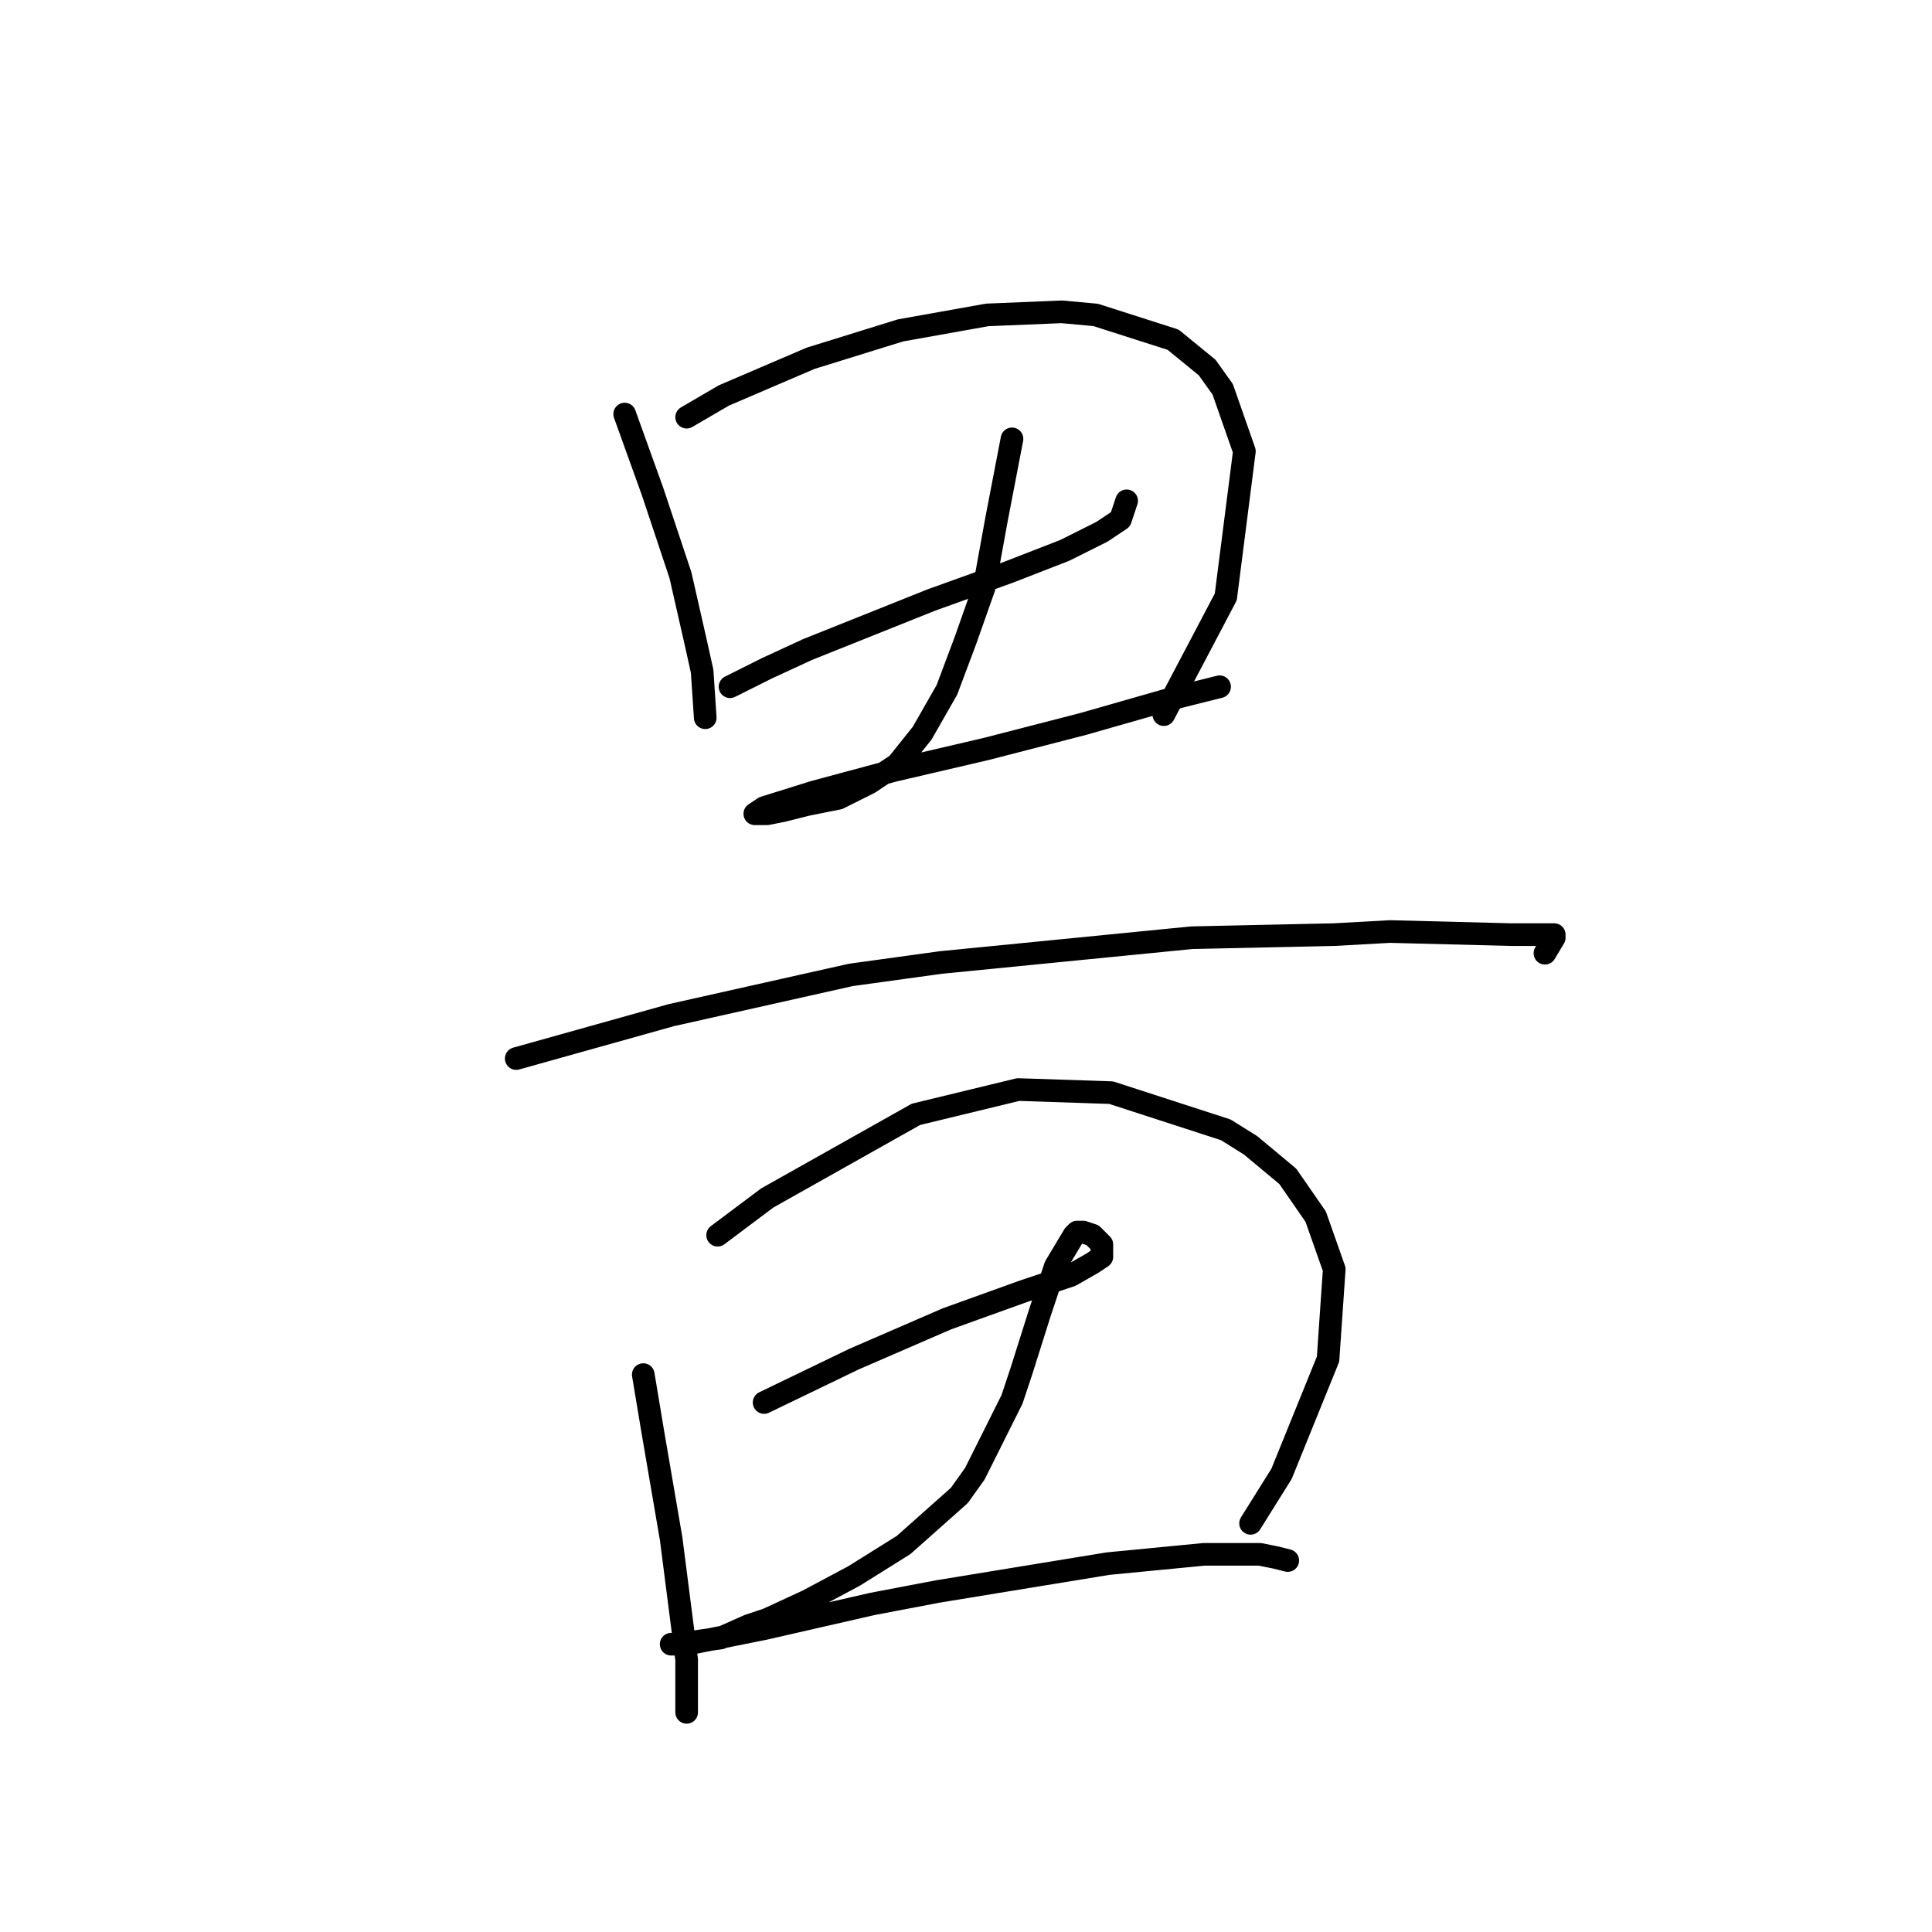 <?xml version="1.0" standalone="no"?>
    <svg width="256" height="256" xmlns="http://www.w3.org/2000/svg" version="1.1">
    <polyline stroke="black" stroke-width="3" stroke-linecap="round" fill="transparent" stroke-linejoin="round" points="82.773 54.866 86.468 65.131 90.163 76.216 92.216 85.249 93.037 88.944 93.448 95.102 93.448 95.102 " />
        <polyline stroke="black" stroke-width="3" stroke-linecap="round" fill="transparent" stroke-linejoin="round" points="90.985 55.277 95.911 52.403 107.407 47.476 119.314 43.781 130.81 41.728 140.664 41.318 145.18 41.728 155.444 45.013 159.961 48.708 162.013 51.582 164.887 59.793 162.424 79.09 154.213 94.692 154.213 94.692 " />
        <polyline stroke="black" stroke-width="3" stroke-linecap="round" fill="transparent" stroke-linejoin="round" points="96.733 90.997 101.659 88.533 106.997 86.07 123.42 79.501 133.684 75.806 141.074 72.932 146.001 70.468 148.465 68.826 149.286 66.362 149.286 66.362 " />
        <polyline stroke="black" stroke-width="3" stroke-linecap="round" fill="transparent" stroke-linejoin="round" points="134.095 58.151 132.042 68.826 130.399 77.858 127.936 84.838 125.473 91.407 122.188 97.155 118.903 101.261 115.208 103.724 111.103 105.777 106.997 106.598 103.712 107.42 101.659 107.83 100.428 107.83 100.017 107.83 101.249 107.009 107.818 104.956 118.493 102.082 130.81 99.208 143.538 95.924 155.034 92.639 161.603 90.997 161.603 90.997 " />
        <polyline stroke="black" stroke-width="3" stroke-linecap="round" fill="transparent" stroke-linejoin="round" points="68.403 140.265 88.932 134.517 112.745 129.18 124.651 127.538 157.908 124.253 176.794 123.842 184.184 123.432 200.196 123.842 204.713 123.842 205.944 123.842 205.944 124.253 204.713 126.306 204.713 126.306 " />
        <polyline stroke="black" stroke-width="3" stroke-linecap="round" fill="transparent" stroke-linejoin="round" points="85.237 182.143 86.468 189.534 88.932 203.904 90.985 219.916 90.985 223.201 90.985 226.896 90.985 226.896 " />
        <polyline stroke="black" stroke-width="3" stroke-linecap="round" fill="transparent" stroke-linejoin="round" points="95.09 163.668 101.659 158.741 121.367 147.655 134.916 144.371 147.233 144.781 162.424 149.708 165.708 151.761 170.635 155.867 174.331 161.204 176.794 168.184 175.973 180.091 169.814 195.282 165.708 201.851 165.708 201.851 " />
        <polyline stroke="black" stroke-width="3" stroke-linecap="round" fill="transparent" stroke-linejoin="round" points="101.249 185.839 113.155 180.091 125.473 174.753 135.737 171.058 141.895 169.005 144.769 167.363 146.001 166.542 146.001 166.131 146.001 164.899 145.18 164.078 144.769 163.668 143.538 163.257 142.717 163.257 142.306 163.668 139.843 167.773 137.79 173.932 135.326 181.733 134.095 185.428 129.168 195.282 127.115 198.156 119.725 204.725 113.155 208.831 106.997 212.115 101.659 214.579 99.196 215.4 95.501 217.042 92.627 217.453 90.163 217.863 89.753 217.863 88.932 217.863 90.985 217.863 101.249 215.81 115.619 212.526 124.241 210.883 146.822 207.188 159.55 205.957 166.94 205.957 168.993 206.367 170.635 206.778 170.635 206.778 " />
        </svg>